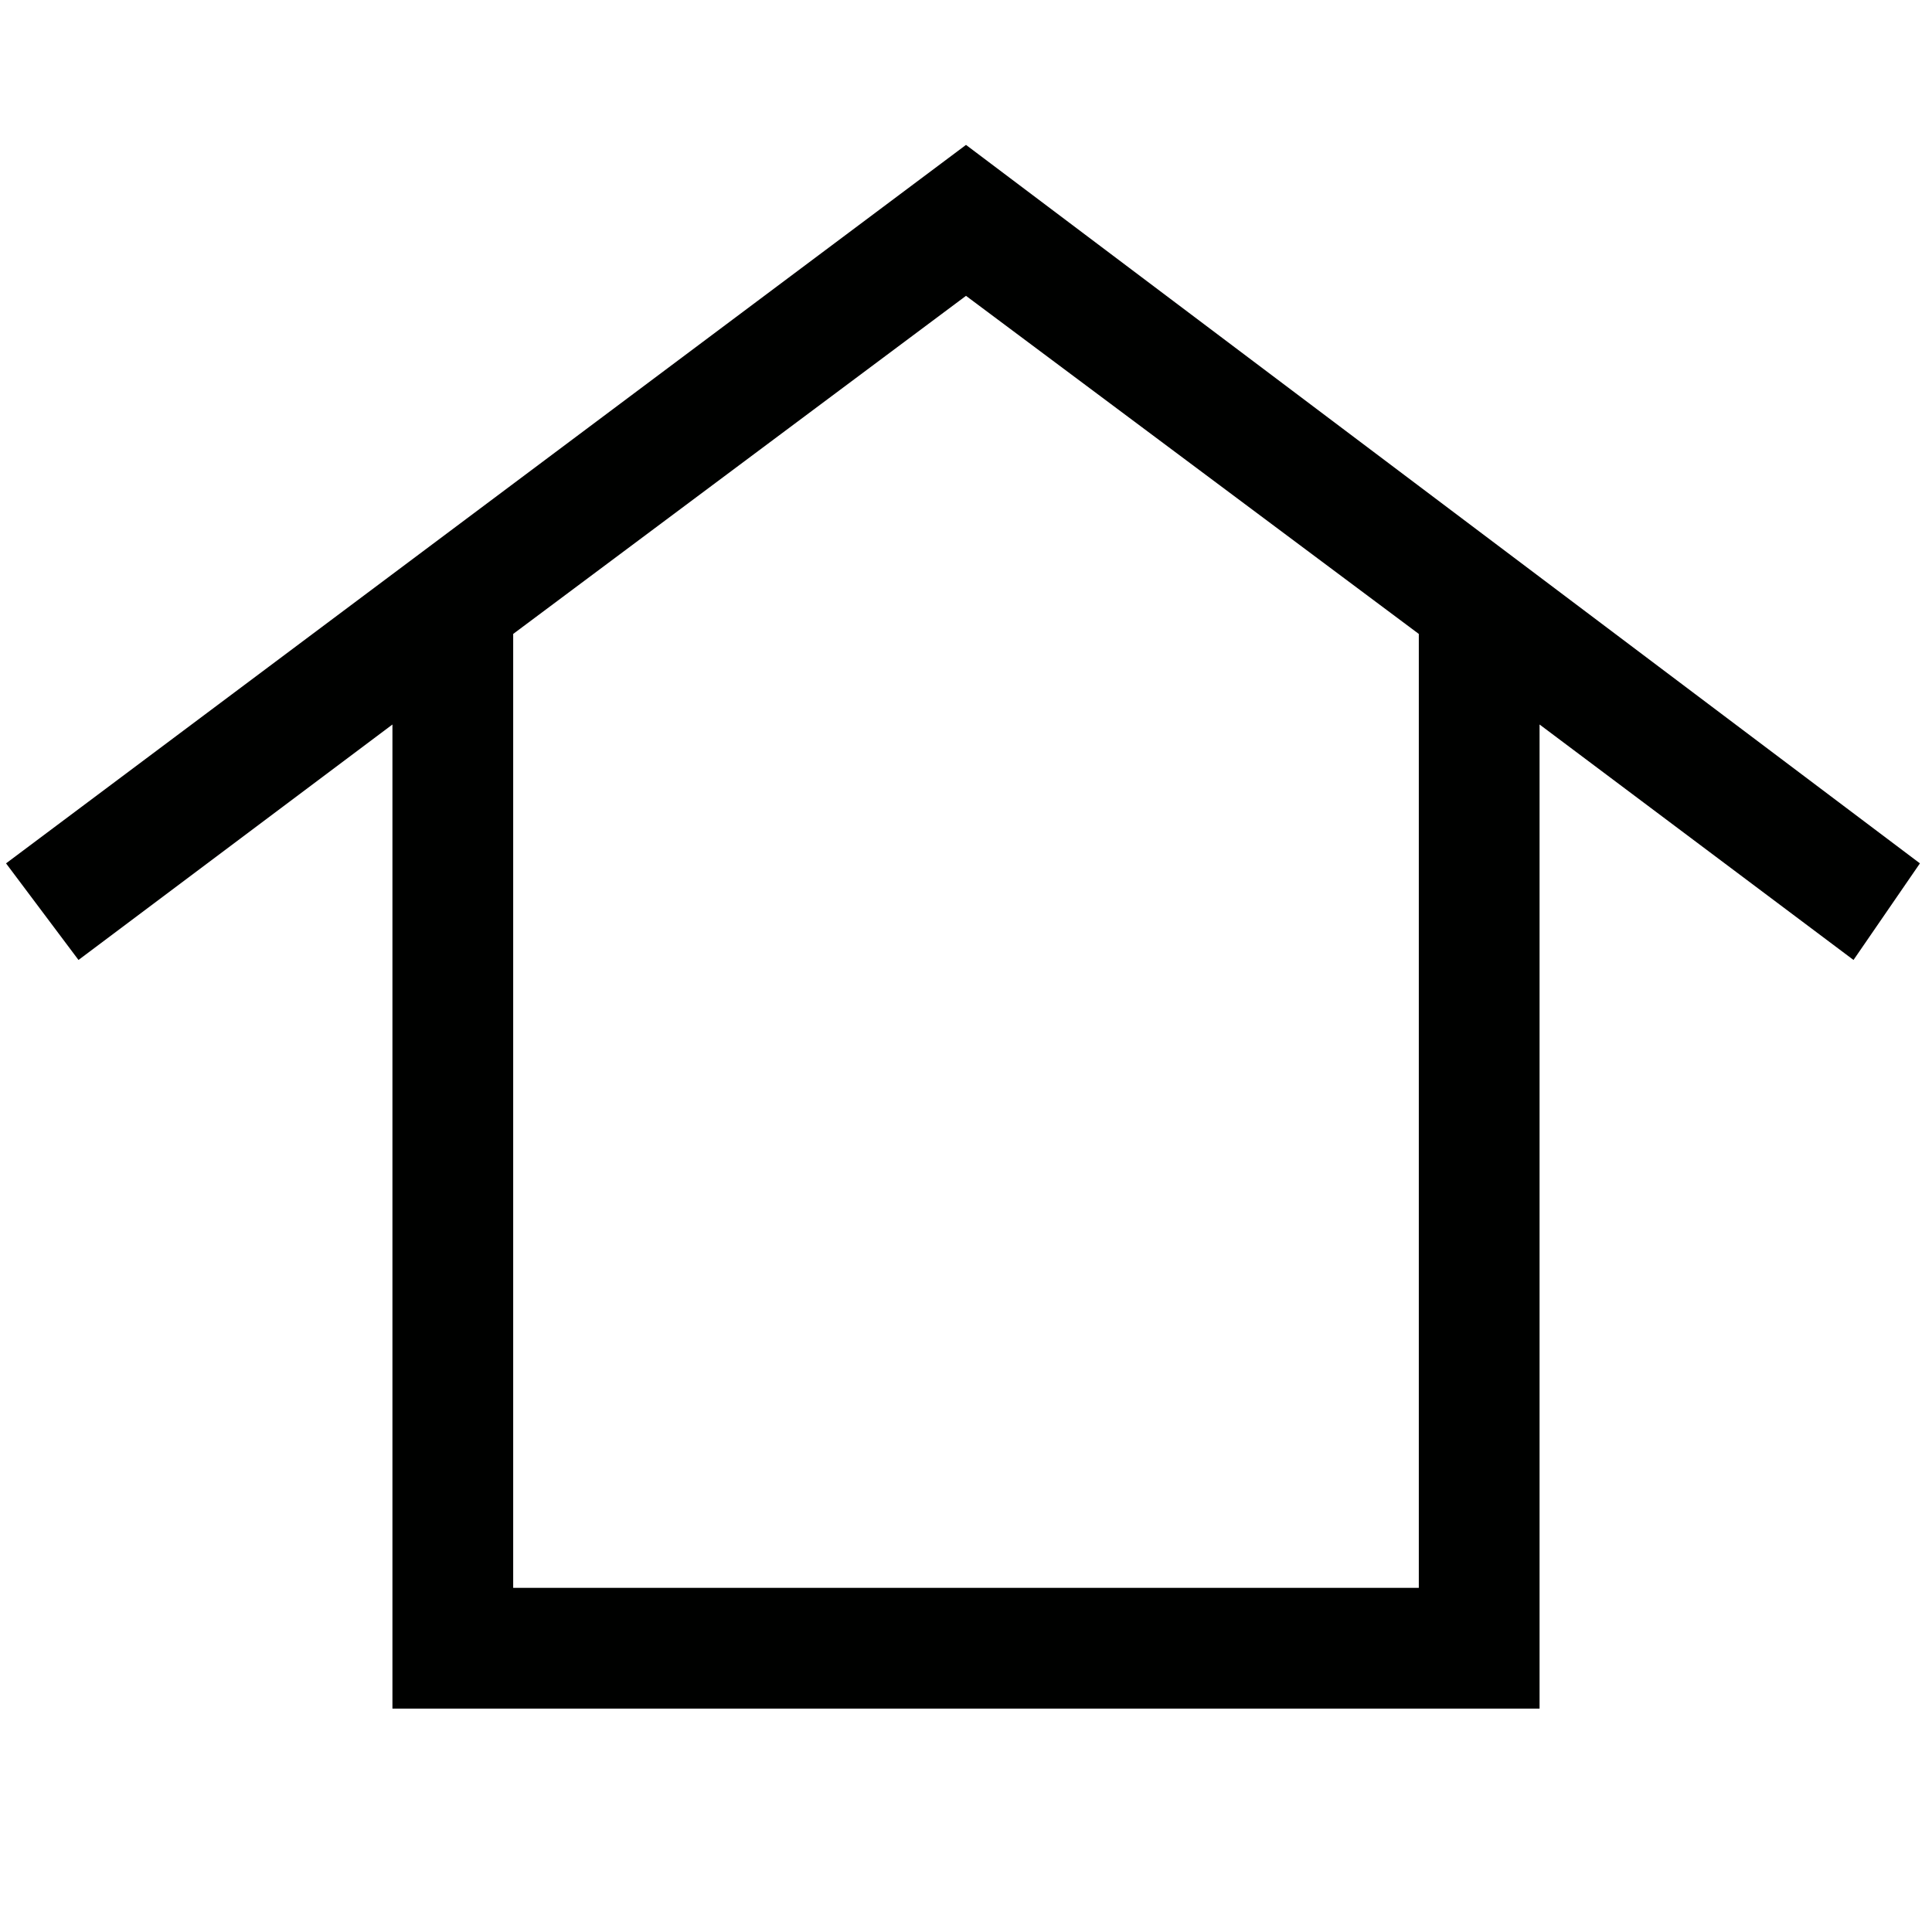 <?xml version="1.0" encoding="utf-8"?>
<!-- Generator: Adobe Illustrator 19.2.1, SVG Export Plug-In . SVG Version: 6.00 Build 0)  -->
<svg version="1.1" id="Ebene_1" xmlns="http://www.w3.org/2000/svg" xmlns:xlink="http://www.w3.org/1999/xlink" x="0px" y="0px"
	 viewBox="0 0 32 32" style="enable-background:new 0 0 32 32;" xml:space="preserve">
<style type="text/css">
	.st0{fill:#000100;}
</style>
<path class="st0" d="M31.8,14.3L16,2.4L0.1,14.3l1.2,1.6L6.5,12v16.3h19V12l5.2,3.9L31.8,14.3z M23.5,26.3h-15V10.5L16,4.9l7.5,5.6
	V26.3z"/>
</svg>
